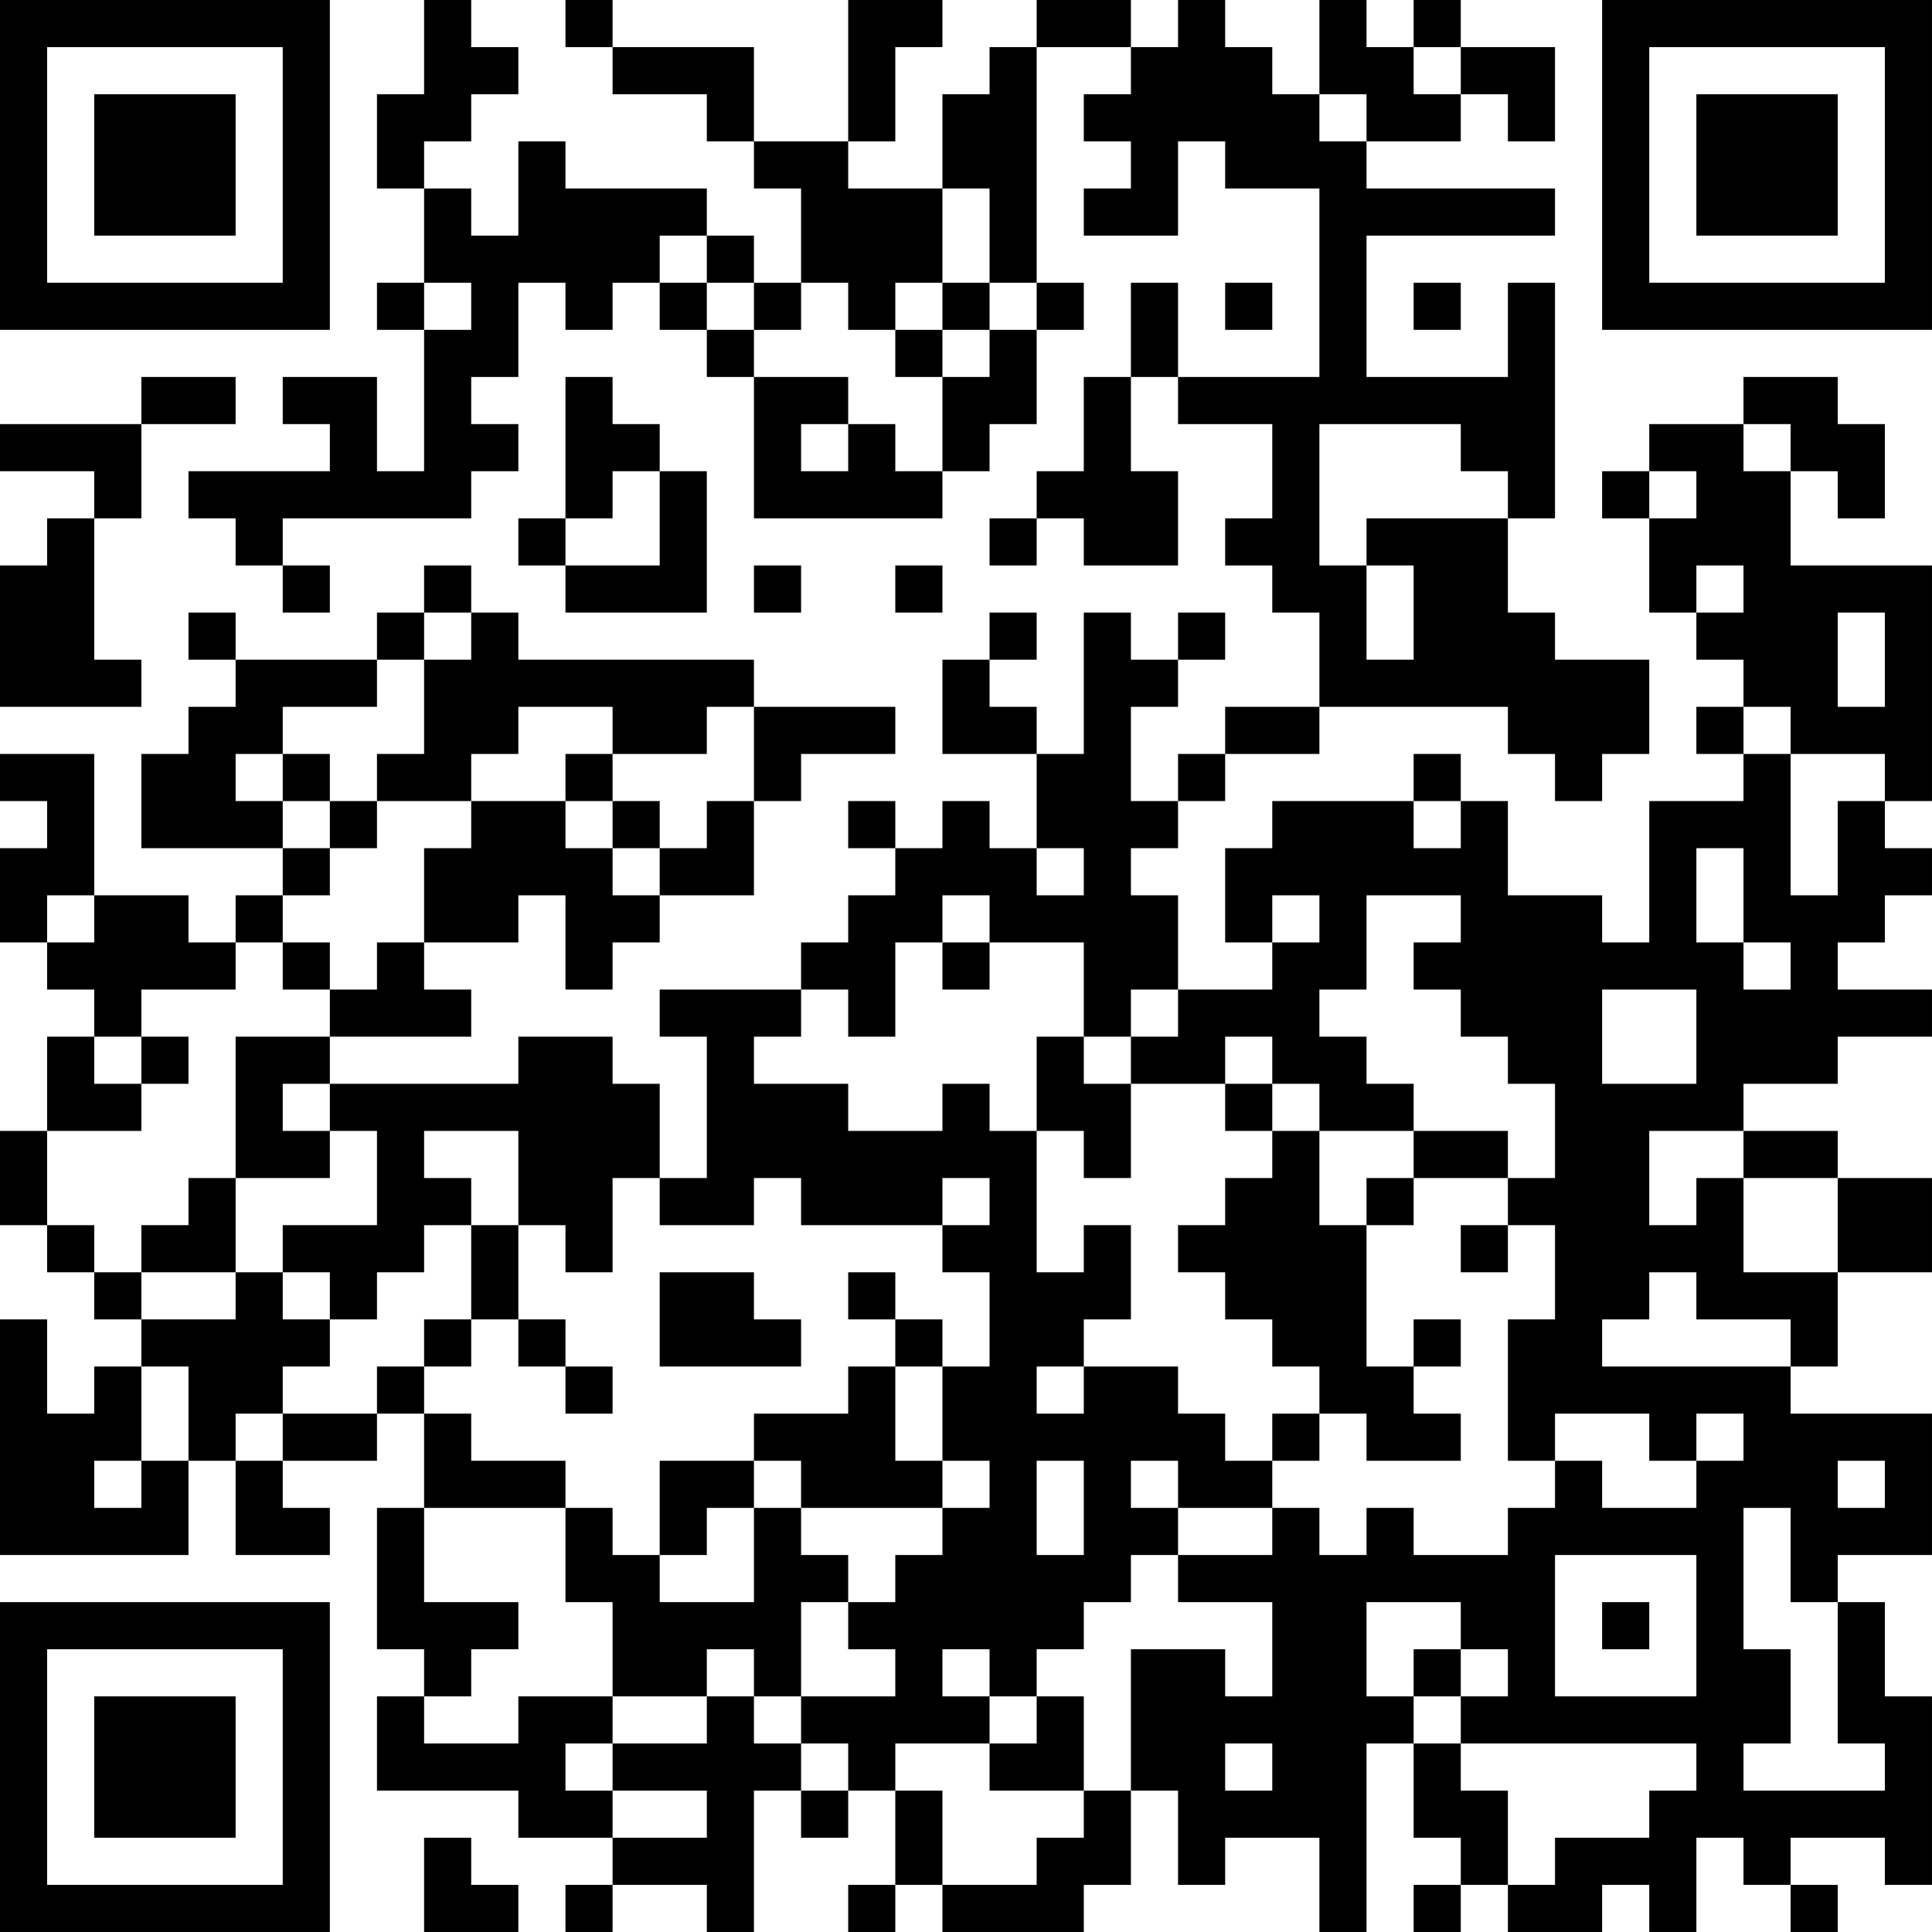 <?xml version="1.0" encoding="UTF-8"?>
<svg xmlns="http://www.w3.org/2000/svg" version="1.1" width="200" height="200" viewBox="0 0 200 200"><rect x="0" y="0" width="200" height="200" fill="#ffffff"/><g transform="scale(4.878)"><g transform="translate(0,0)"><path fill-rule="evenodd" d="M9 0L9 2L8 2L8 4L9 4L9 6L8 6L8 7L9 7L9 10L8 10L8 8L6 8L6 9L7 9L7 10L4 10L4 11L5 11L5 12L6 12L6 13L7 13L7 12L6 12L6 11L10 11L10 10L11 10L11 9L10 9L10 8L11 8L11 6L12 6L12 7L13 7L13 6L14 6L14 7L15 7L15 8L16 8L16 11L20 11L20 10L21 10L21 9L22 9L22 7L23 7L23 6L22 6L22 1L24 1L24 2L23 2L23 3L24 3L24 4L23 4L23 5L25 5L25 3L26 3L26 4L28 4L28 8L25 8L25 6L24 6L24 8L23 8L23 10L22 10L22 11L21 11L21 12L22 12L22 11L23 11L23 12L25 12L25 10L24 10L24 8L25 8L25 9L27 9L27 11L26 11L26 12L27 12L27 13L28 13L28 15L26 15L26 16L25 16L25 17L24 17L24 15L25 15L25 14L26 14L26 13L25 13L25 14L24 14L24 13L23 13L23 16L22 16L22 15L21 15L21 14L22 14L22 13L21 13L21 14L20 14L20 16L22 16L22 18L21 18L21 17L20 17L20 18L19 18L19 17L18 17L18 18L19 18L19 19L18 19L18 20L17 20L17 21L14 21L14 22L15 22L15 25L14 25L14 23L13 23L13 22L11 22L11 23L7 23L7 22L10 22L10 21L9 21L9 20L11 20L11 19L12 19L12 21L13 21L13 20L14 20L14 19L16 19L16 17L17 17L17 16L19 16L19 15L16 15L16 14L11 14L11 13L10 13L10 12L9 12L9 13L8 13L8 14L5 14L5 13L4 13L4 14L5 14L5 15L4 15L4 16L3 16L3 18L6 18L6 19L5 19L5 20L4 20L4 19L2 19L2 16L0 16L0 17L1 17L1 18L0 18L0 20L1 20L1 21L2 21L2 22L1 22L1 24L0 24L0 26L1 26L1 27L2 27L2 28L3 28L3 29L2 29L2 30L1 30L1 28L0 28L0 33L4 33L4 31L5 31L5 33L7 33L7 32L6 32L6 31L8 31L8 30L9 30L9 32L8 32L8 35L9 35L9 36L8 36L8 38L11 38L11 39L13 39L13 40L12 40L12 41L13 41L13 40L15 40L15 41L16 41L16 38L17 38L17 39L18 39L18 38L19 38L19 40L18 40L18 41L19 41L19 40L20 40L20 41L23 41L23 40L24 40L24 38L25 38L25 40L26 40L26 39L28 39L28 41L29 41L29 37L30 37L30 39L31 39L31 40L30 40L30 41L31 41L31 40L32 40L32 41L34 41L34 40L35 40L35 41L36 41L36 39L37 39L37 40L38 40L38 41L39 41L39 40L38 40L38 39L40 39L40 40L41 40L41 36L40 36L40 34L39 34L39 33L41 33L41 30L38 30L38 29L39 29L39 27L41 27L41 25L39 25L39 24L37 24L37 23L39 23L39 22L41 22L41 21L39 21L39 20L40 20L40 19L41 19L41 18L40 18L40 17L41 17L41 12L38 12L38 10L39 10L39 11L40 11L40 9L39 9L39 8L37 8L37 9L35 9L35 10L34 10L34 11L35 11L35 13L36 13L36 14L37 14L37 15L36 15L36 16L37 16L37 17L35 17L35 20L34 20L34 19L32 19L32 17L31 17L31 16L30 16L30 17L27 17L27 18L26 18L26 20L27 20L27 21L25 21L25 19L24 19L24 18L25 18L25 17L26 17L26 16L28 16L28 15L32 15L32 16L33 16L33 17L34 17L34 16L35 16L35 14L33 14L33 13L32 13L32 11L33 11L33 6L32 6L32 8L29 8L29 5L33 5L33 4L29 4L29 3L31 3L31 2L32 2L32 3L33 3L33 1L31 1L31 0L30 0L30 1L29 1L29 0L28 0L28 2L27 2L27 1L26 1L26 0L25 0L25 1L24 1L24 0L22 0L22 1L21 1L21 2L20 2L20 4L18 4L18 3L19 3L19 1L20 1L20 0L18 0L18 3L16 3L16 1L13 1L13 0L12 0L12 1L13 1L13 2L15 2L15 3L16 3L16 4L17 4L17 6L16 6L16 5L15 5L15 4L12 4L12 3L11 3L11 5L10 5L10 4L9 4L9 3L10 3L10 2L11 2L11 1L10 1L10 0ZM30 1L30 2L31 2L31 1ZM28 2L28 3L29 3L29 2ZM20 4L20 6L19 6L19 7L18 7L18 6L17 6L17 7L16 7L16 6L15 6L15 5L14 5L14 6L15 6L15 7L16 7L16 8L18 8L18 9L17 9L17 10L18 10L18 9L19 9L19 10L20 10L20 8L21 8L21 7L22 7L22 6L21 6L21 4ZM9 6L9 7L10 7L10 6ZM20 6L20 7L19 7L19 8L20 8L20 7L21 7L21 6ZM26 6L26 7L27 7L27 6ZM30 6L30 7L31 7L31 6ZM3 8L3 9L0 9L0 10L2 10L2 11L1 11L1 12L0 12L0 15L3 15L3 14L2 14L2 11L3 11L3 9L5 9L5 8ZM12 8L12 11L11 11L11 12L12 12L12 13L15 13L15 10L14 10L14 9L13 9L13 8ZM28 9L28 12L29 12L29 14L30 14L30 12L29 12L29 11L32 11L32 10L31 10L31 9ZM37 9L37 10L38 10L38 9ZM13 10L13 11L12 11L12 12L14 12L14 10ZM35 10L35 11L36 11L36 10ZM16 12L16 13L17 13L17 12ZM19 12L19 13L20 13L20 12ZM36 12L36 13L37 13L37 12ZM9 13L9 14L8 14L8 15L6 15L6 16L5 16L5 17L6 17L6 18L7 18L7 19L6 19L6 20L5 20L5 21L3 21L3 22L2 22L2 23L3 23L3 24L1 24L1 26L2 26L2 27L3 27L3 28L5 28L5 27L6 27L6 28L7 28L7 29L6 29L6 30L5 30L5 31L6 31L6 30L8 30L8 29L9 29L9 30L10 30L10 31L12 31L12 32L9 32L9 34L11 34L11 35L10 35L10 36L9 36L9 37L11 37L11 36L13 36L13 37L12 37L12 38L13 38L13 39L15 39L15 38L13 38L13 37L15 37L15 36L16 36L16 37L17 37L17 38L18 38L18 37L17 37L17 36L19 36L19 35L18 35L18 34L19 34L19 33L20 33L20 32L21 32L21 31L20 31L20 29L21 29L21 27L20 27L20 26L21 26L21 25L20 25L20 26L17 26L17 25L16 25L16 26L14 26L14 25L13 25L13 27L12 27L12 26L11 26L11 24L9 24L9 25L10 25L10 26L9 26L9 27L8 27L8 28L7 28L7 27L6 27L6 26L8 26L8 24L7 24L7 23L6 23L6 24L7 24L7 25L5 25L5 22L7 22L7 21L8 21L8 20L9 20L9 18L10 18L10 17L12 17L12 18L13 18L13 19L14 19L14 18L15 18L15 17L16 17L16 15L15 15L15 16L13 16L13 15L11 15L11 16L10 16L10 17L8 17L8 16L9 16L9 14L10 14L10 13ZM39 13L39 15L40 15L40 13ZM37 15L37 16L38 16L38 19L39 19L39 17L40 17L40 16L38 16L38 15ZM6 16L6 17L7 17L7 18L8 18L8 17L7 17L7 16ZM12 16L12 17L13 17L13 18L14 18L14 17L13 17L13 16ZM30 17L30 18L31 18L31 17ZM22 18L22 19L23 19L23 18ZM36 18L36 20L37 20L37 21L38 21L38 20L37 20L37 18ZM1 19L1 20L2 20L2 19ZM20 19L20 20L19 20L19 22L18 22L18 21L17 21L17 22L16 22L16 23L18 23L18 24L20 24L20 23L21 23L21 24L22 24L22 27L23 27L23 26L24 26L24 28L23 28L23 29L22 29L22 30L23 30L23 29L25 29L25 30L26 30L26 31L27 31L27 32L25 32L25 31L24 31L24 32L25 32L25 33L24 33L24 34L23 34L23 35L22 35L22 36L21 36L21 35L20 35L20 36L21 36L21 37L19 37L19 38L20 38L20 40L22 40L22 39L23 39L23 38L24 38L24 35L26 35L26 36L27 36L27 34L25 34L25 33L27 33L27 32L28 32L28 33L29 33L29 32L30 32L30 33L32 33L32 32L33 32L33 31L34 31L34 32L36 32L36 31L37 31L37 30L36 30L36 31L35 31L35 30L33 30L33 31L32 31L32 28L33 28L33 26L32 26L32 25L33 25L33 23L32 23L32 22L31 22L31 21L30 21L30 20L31 20L31 19L29 19L29 21L28 21L28 22L29 22L29 23L30 23L30 24L28 24L28 23L27 23L27 22L26 22L26 23L24 23L24 22L25 22L25 21L24 21L24 22L23 22L23 20L21 20L21 19ZM27 19L27 20L28 20L28 19ZM6 20L6 21L7 21L7 20ZM20 20L20 21L21 21L21 20ZM34 21L34 23L36 23L36 21ZM3 22L3 23L4 23L4 22ZM22 22L22 24L23 24L23 25L24 25L24 23L23 23L23 22ZM26 23L26 24L27 24L27 25L26 25L26 26L25 26L25 27L26 27L26 28L27 28L27 29L28 29L28 30L27 30L27 31L28 31L28 30L29 30L29 31L31 31L31 30L30 30L30 29L31 29L31 28L30 28L30 29L29 29L29 26L30 26L30 25L32 25L32 24L30 24L30 25L29 25L29 26L28 26L28 24L27 24L27 23ZM35 24L35 26L36 26L36 25L37 25L37 27L39 27L39 25L37 25L37 24ZM4 25L4 26L3 26L3 27L5 27L5 25ZM10 26L10 28L9 28L9 29L10 29L10 28L11 28L11 29L12 29L12 30L13 30L13 29L12 29L12 28L11 28L11 26ZM31 26L31 27L32 27L32 26ZM14 27L14 29L17 29L17 28L16 28L16 27ZM18 27L18 28L19 28L19 29L18 29L18 30L16 30L16 31L14 31L14 33L13 33L13 32L12 32L12 34L13 34L13 36L15 36L15 35L16 35L16 36L17 36L17 34L18 34L18 33L17 33L17 32L20 32L20 31L19 31L19 29L20 29L20 28L19 28L19 27ZM35 27L35 28L34 28L34 29L38 29L38 28L36 28L36 27ZM3 29L3 31L2 31L2 32L3 32L3 31L4 31L4 29ZM16 31L16 32L15 32L15 33L14 33L14 34L16 34L16 32L17 32L17 31ZM22 31L22 33L23 33L23 31ZM39 31L39 32L40 32L40 31ZM37 32L37 35L38 35L38 37L37 37L37 38L40 38L40 37L39 37L39 34L38 34L38 32ZM33 33L33 36L36 36L36 33ZM29 34L29 36L30 36L30 37L31 37L31 38L32 38L32 40L33 40L33 39L35 39L35 38L36 38L36 37L31 37L31 36L32 36L32 35L31 35L31 34ZM34 34L34 35L35 35L35 34ZM30 35L30 36L31 36L31 35ZM22 36L22 37L21 37L21 38L23 38L23 36ZM26 37L26 38L27 38L27 37ZM9 39L9 41L11 41L11 40L10 40L10 39ZM0 0L0 7L7 7L7 0ZM1 1L1 6L6 6L6 1ZM2 2L2 5L5 5L5 2ZM34 0L34 7L41 7L41 0ZM35 1L35 6L40 6L40 1ZM36 2L36 5L39 5L39 2ZM0 34L0 41L7 41L7 34ZM1 35L1 40L6 40L6 35ZM2 36L2 39L5 39L5 36Z" fill="#000000"/></g></g></svg>
